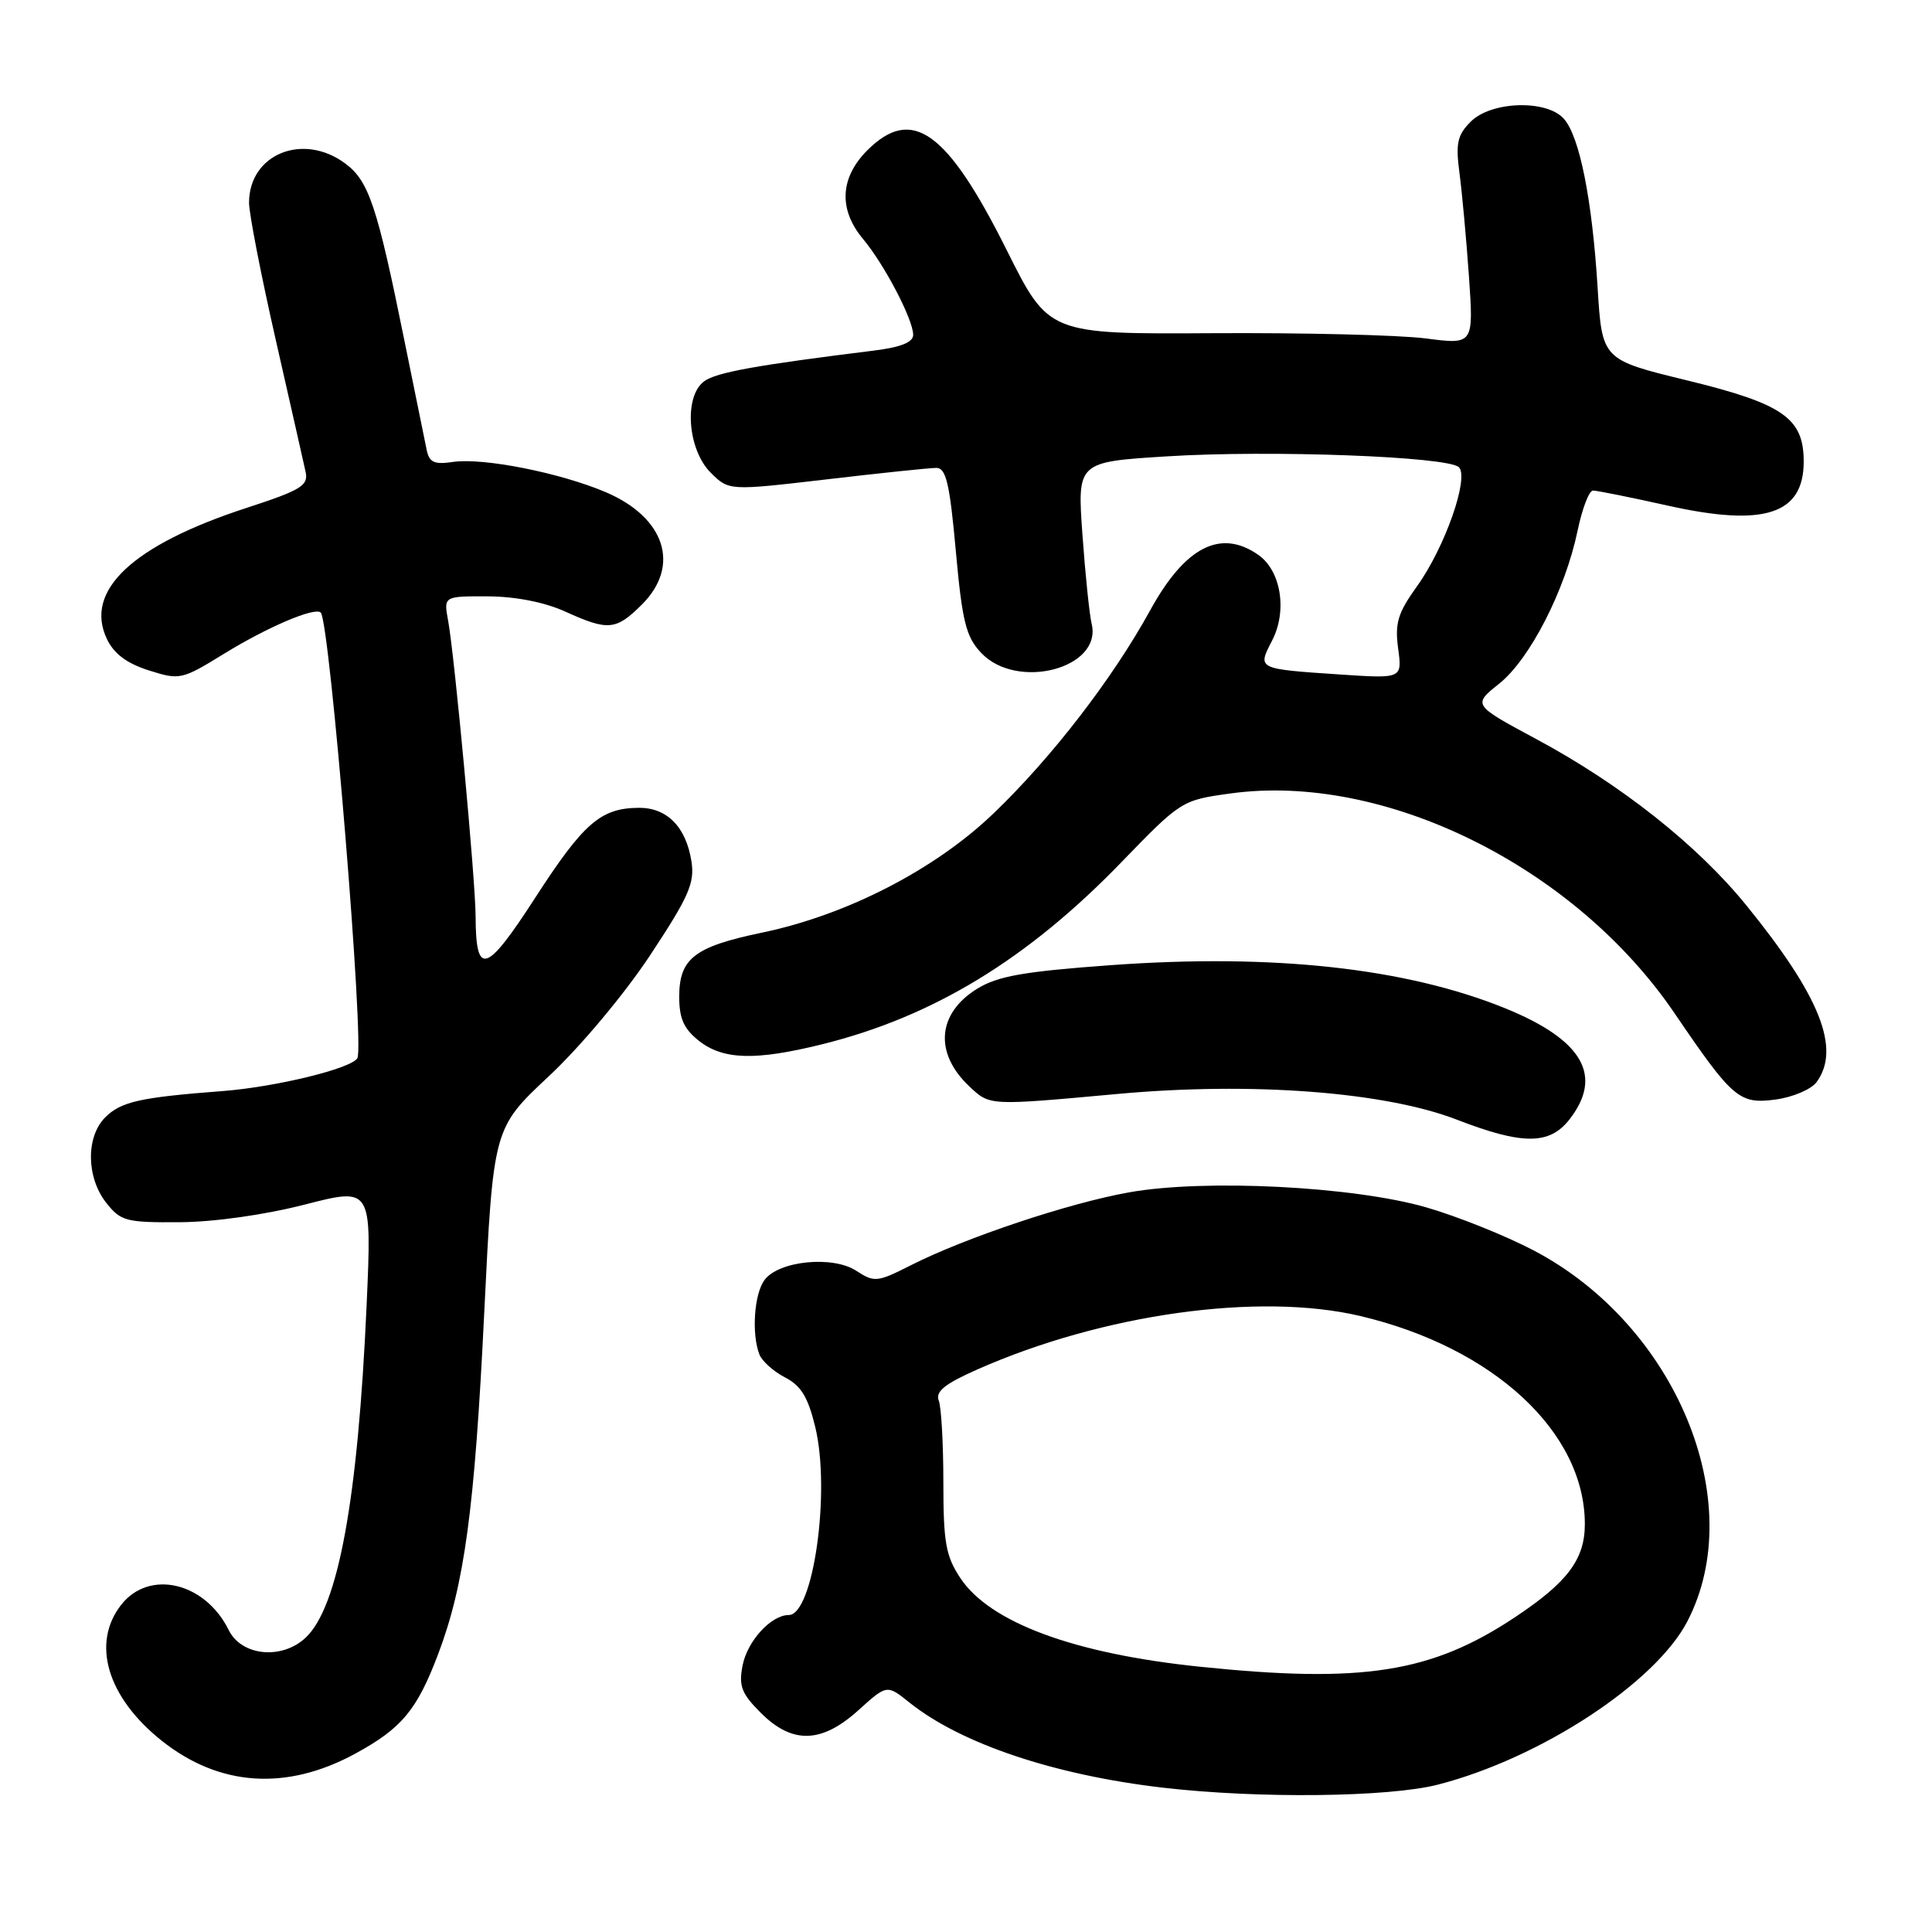 <?xml version="1.0" encoding="UTF-8" standalone="no"?>
<!DOCTYPE svg PUBLIC "-//W3C//DTD SVG 1.1//EN" "http://www.w3.org/Graphics/SVG/1.1/DTD/svg11.dtd" >
<svg xmlns="http://www.w3.org/2000/svg" xmlns:xlink="http://www.w3.org/1999/xlink" version="1.1" viewBox="0 0 256 256">
 <g >
 <path fill="currentColor"
d=" M 190.54 236.47 C 204.12 232.98 219.37 222.99 223.60 214.81 C 231.77 199.00 222.08 175.60 203.26 165.71 C 199.52 163.74 193.10 161.17 188.98 159.98 C 179.33 157.20 159.68 156.20 149.63 157.99 C 141.67 159.40 127.98 163.97 120.74 167.63 C 116.24 169.91 115.86 169.95 113.47 168.39 C 110.34 166.34 103.16 167.06 101.29 169.62 C 99.93 171.48 99.57 176.73 100.62 179.46 C 100.96 180.35 102.49 181.72 104.01 182.51 C 106.15 183.61 107.07 185.13 108.03 189.11 C 110.08 197.65 107.77 214.00 104.51 214.00 C 102.17 214.00 99.02 217.45 98.39 220.71 C 97.87 223.40 98.26 224.42 100.81 226.96 C 104.98 231.13 108.86 231.03 113.76 226.60 C 117.52 223.20 117.52 223.20 120.51 225.60 C 127.33 231.05 139.71 235.21 154.12 236.88 C 166.71 238.34 184.01 238.15 190.54 236.47 Z  M 47.07 232.37 C 53.24 229.01 55.25 226.59 58.06 219.17 C 61.54 209.98 62.90 199.96 64.16 174.00 C 65.36 149.50 65.36 149.50 72.73 142.60 C 76.91 138.69 82.71 131.76 86.13 126.60 C 91.28 118.80 92.07 117.02 91.62 114.13 C 90.90 109.55 88.36 106.99 84.60 107.04 C 79.58 107.09 77.32 109.06 70.91 118.97 C 64.40 129.04 63.05 129.46 63.02 121.41 C 63.00 116.60 60.24 86.96 59.38 82.25 C 58.78 79.00 58.78 79.00 64.64 79.02 C 68.30 79.04 72.14 79.79 74.86 81.02 C 80.60 83.63 81.62 83.53 85.08 80.08 C 90.19 74.96 88.14 68.59 80.30 65.23 C 74.25 62.65 64.04 60.62 60.02 61.21 C 57.52 61.58 56.87 61.27 56.53 59.58 C 56.29 58.44 54.96 51.88 53.56 45.00 C 49.98 27.32 48.87 23.99 45.77 21.68 C 40.17 17.50 33.00 20.41 33.00 26.86 C 33.00 28.31 34.59 36.47 36.53 45.00 C 38.47 53.52 40.25 61.42 40.50 62.55 C 40.88 64.34 39.88 64.95 32.67 67.30 C 17.54 72.23 11.11 78.27 14.17 84.68 C 15.10 86.63 16.81 87.91 19.72 88.83 C 23.82 90.13 24.08 90.08 29.71 86.61 C 35.47 83.07 41.74 80.40 42.50 81.17 C 43.71 82.38 48.33 138.62 47.35 140.22 C 46.52 141.60 36.53 144.03 29.52 144.57 C 18.53 145.41 16.03 145.97 13.94 148.06 C 11.37 150.63 11.43 156.01 14.07 159.37 C 16.00 161.81 16.69 162.00 23.82 161.95 C 28.40 161.92 35.09 160.97 40.39 159.61 C 49.27 157.33 49.27 157.33 48.58 172.91 C 47.42 198.77 44.82 212.94 40.50 217.00 C 37.35 219.96 32.01 219.44 30.31 216.00 C 27.18 209.65 19.79 207.91 16.07 212.63 C 12.07 217.72 14.19 224.88 21.41 230.64 C 29.05 236.73 37.95 237.33 47.07 232.37 Z  M 207.93 148.37 C 212.49 142.56 209.75 137.79 199.44 133.60 C 186.28 128.26 168.67 126.33 147.17 127.89 C 135.62 128.73 132.19 129.34 129.47 131.02 C 124.18 134.29 123.76 139.55 128.45 143.96 C 131.19 146.53 130.96 146.52 148.13 144.95 C 165.84 143.33 183.47 144.67 193.01 148.35 C 201.71 151.72 205.29 151.72 207.93 148.37 Z  M 240.71 143.38 C 243.94 138.96 241.18 132.01 231.43 120.00 C 224.95 112.00 214.79 103.96 203.60 97.95 C 195.13 93.40 195.13 93.40 198.66 90.58 C 202.72 87.34 207.40 78.19 209.04 70.31 C 209.65 67.39 210.56 65.00 211.08 65.00 C 211.60 65.00 216.08 65.90 221.05 67.01 C 233.80 69.85 239.00 68.15 239.00 61.16 C 239.00 55.40 236.29 53.51 223.53 50.40 C 212.28 47.66 212.28 47.66 211.69 38.08 C 210.97 26.46 209.31 18.10 207.23 15.75 C 204.96 13.17 197.61 13.39 194.88 16.12 C 193.11 17.89 192.87 18.98 193.38 22.87 C 193.72 25.42 194.29 31.59 194.64 36.58 C 195.27 45.67 195.27 45.67 188.89 44.84 C 185.37 44.39 172.70 44.08 160.73 44.15 C 138.96 44.28 138.96 44.28 133.41 33.17 C 125.49 17.32 120.85 14.00 114.92 19.92 C 111.29 23.56 111.09 27.76 114.36 31.67 C 117.19 35.05 121.00 42.34 121.00 44.37 C 121.00 45.36 119.36 46.01 115.75 46.46 C 100.27 48.38 94.91 49.34 93.31 50.52 C 90.59 52.50 91.09 59.54 94.16 62.62 C 96.58 65.03 96.58 65.03 109.53 63.52 C 116.66 62.68 123.20 62.00 124.07 62.00 C 125.36 62.00 125.84 64.05 126.65 73.00 C 127.50 82.37 127.99 84.36 130.00 86.50 C 134.74 91.54 146.08 88.57 144.65 82.66 C 144.36 81.47 143.81 76.16 143.43 70.86 C 142.74 61.21 142.74 61.21 154.62 60.47 C 168.27 59.61 191.89 60.49 193.31 61.91 C 194.70 63.30 191.45 72.55 187.77 77.67 C 185.22 81.22 184.81 82.56 185.26 85.92 C 185.80 89.92 185.80 89.92 177.65 89.38 C 166.52 88.63 166.60 88.67 168.55 84.90 C 170.60 80.95 169.75 75.64 166.74 73.53 C 161.75 70.03 157.04 72.44 152.42 80.84 C 147.44 89.91 139.38 100.36 131.67 107.76 C 123.92 115.21 112.23 121.23 101.01 123.57 C 92.01 125.44 90.00 127.00 90.00 132.08 C 90.00 134.97 90.62 136.34 92.63 137.93 C 95.83 140.44 100.12 140.56 108.94 138.37 C 123.58 134.75 136.12 127.13 148.52 114.32 C 156.49 106.09 156.58 106.03 163.02 105.14 C 183.41 102.32 208.65 114.80 221.88 134.25 C 229.60 145.60 230.46 146.34 235.30 145.69 C 237.57 145.38 240.01 144.34 240.71 143.38 Z  M 159.00 220.85 C 142.32 219.13 131.15 214.99 127.25 209.10 C 125.32 206.19 125.00 204.38 125.00 196.43 C 125.00 191.34 124.73 186.45 124.39 185.58 C 123.93 184.38 125.19 183.37 129.50 181.46 C 146.13 174.10 166.85 171.21 180.25 174.38 C 197.90 178.55 210.00 189.76 210.00 201.95 C 210.00 206.62 207.71 209.67 200.70 214.32 C 189.65 221.66 180.54 223.08 159.00 220.85 Z "/>
</g>
</svg>